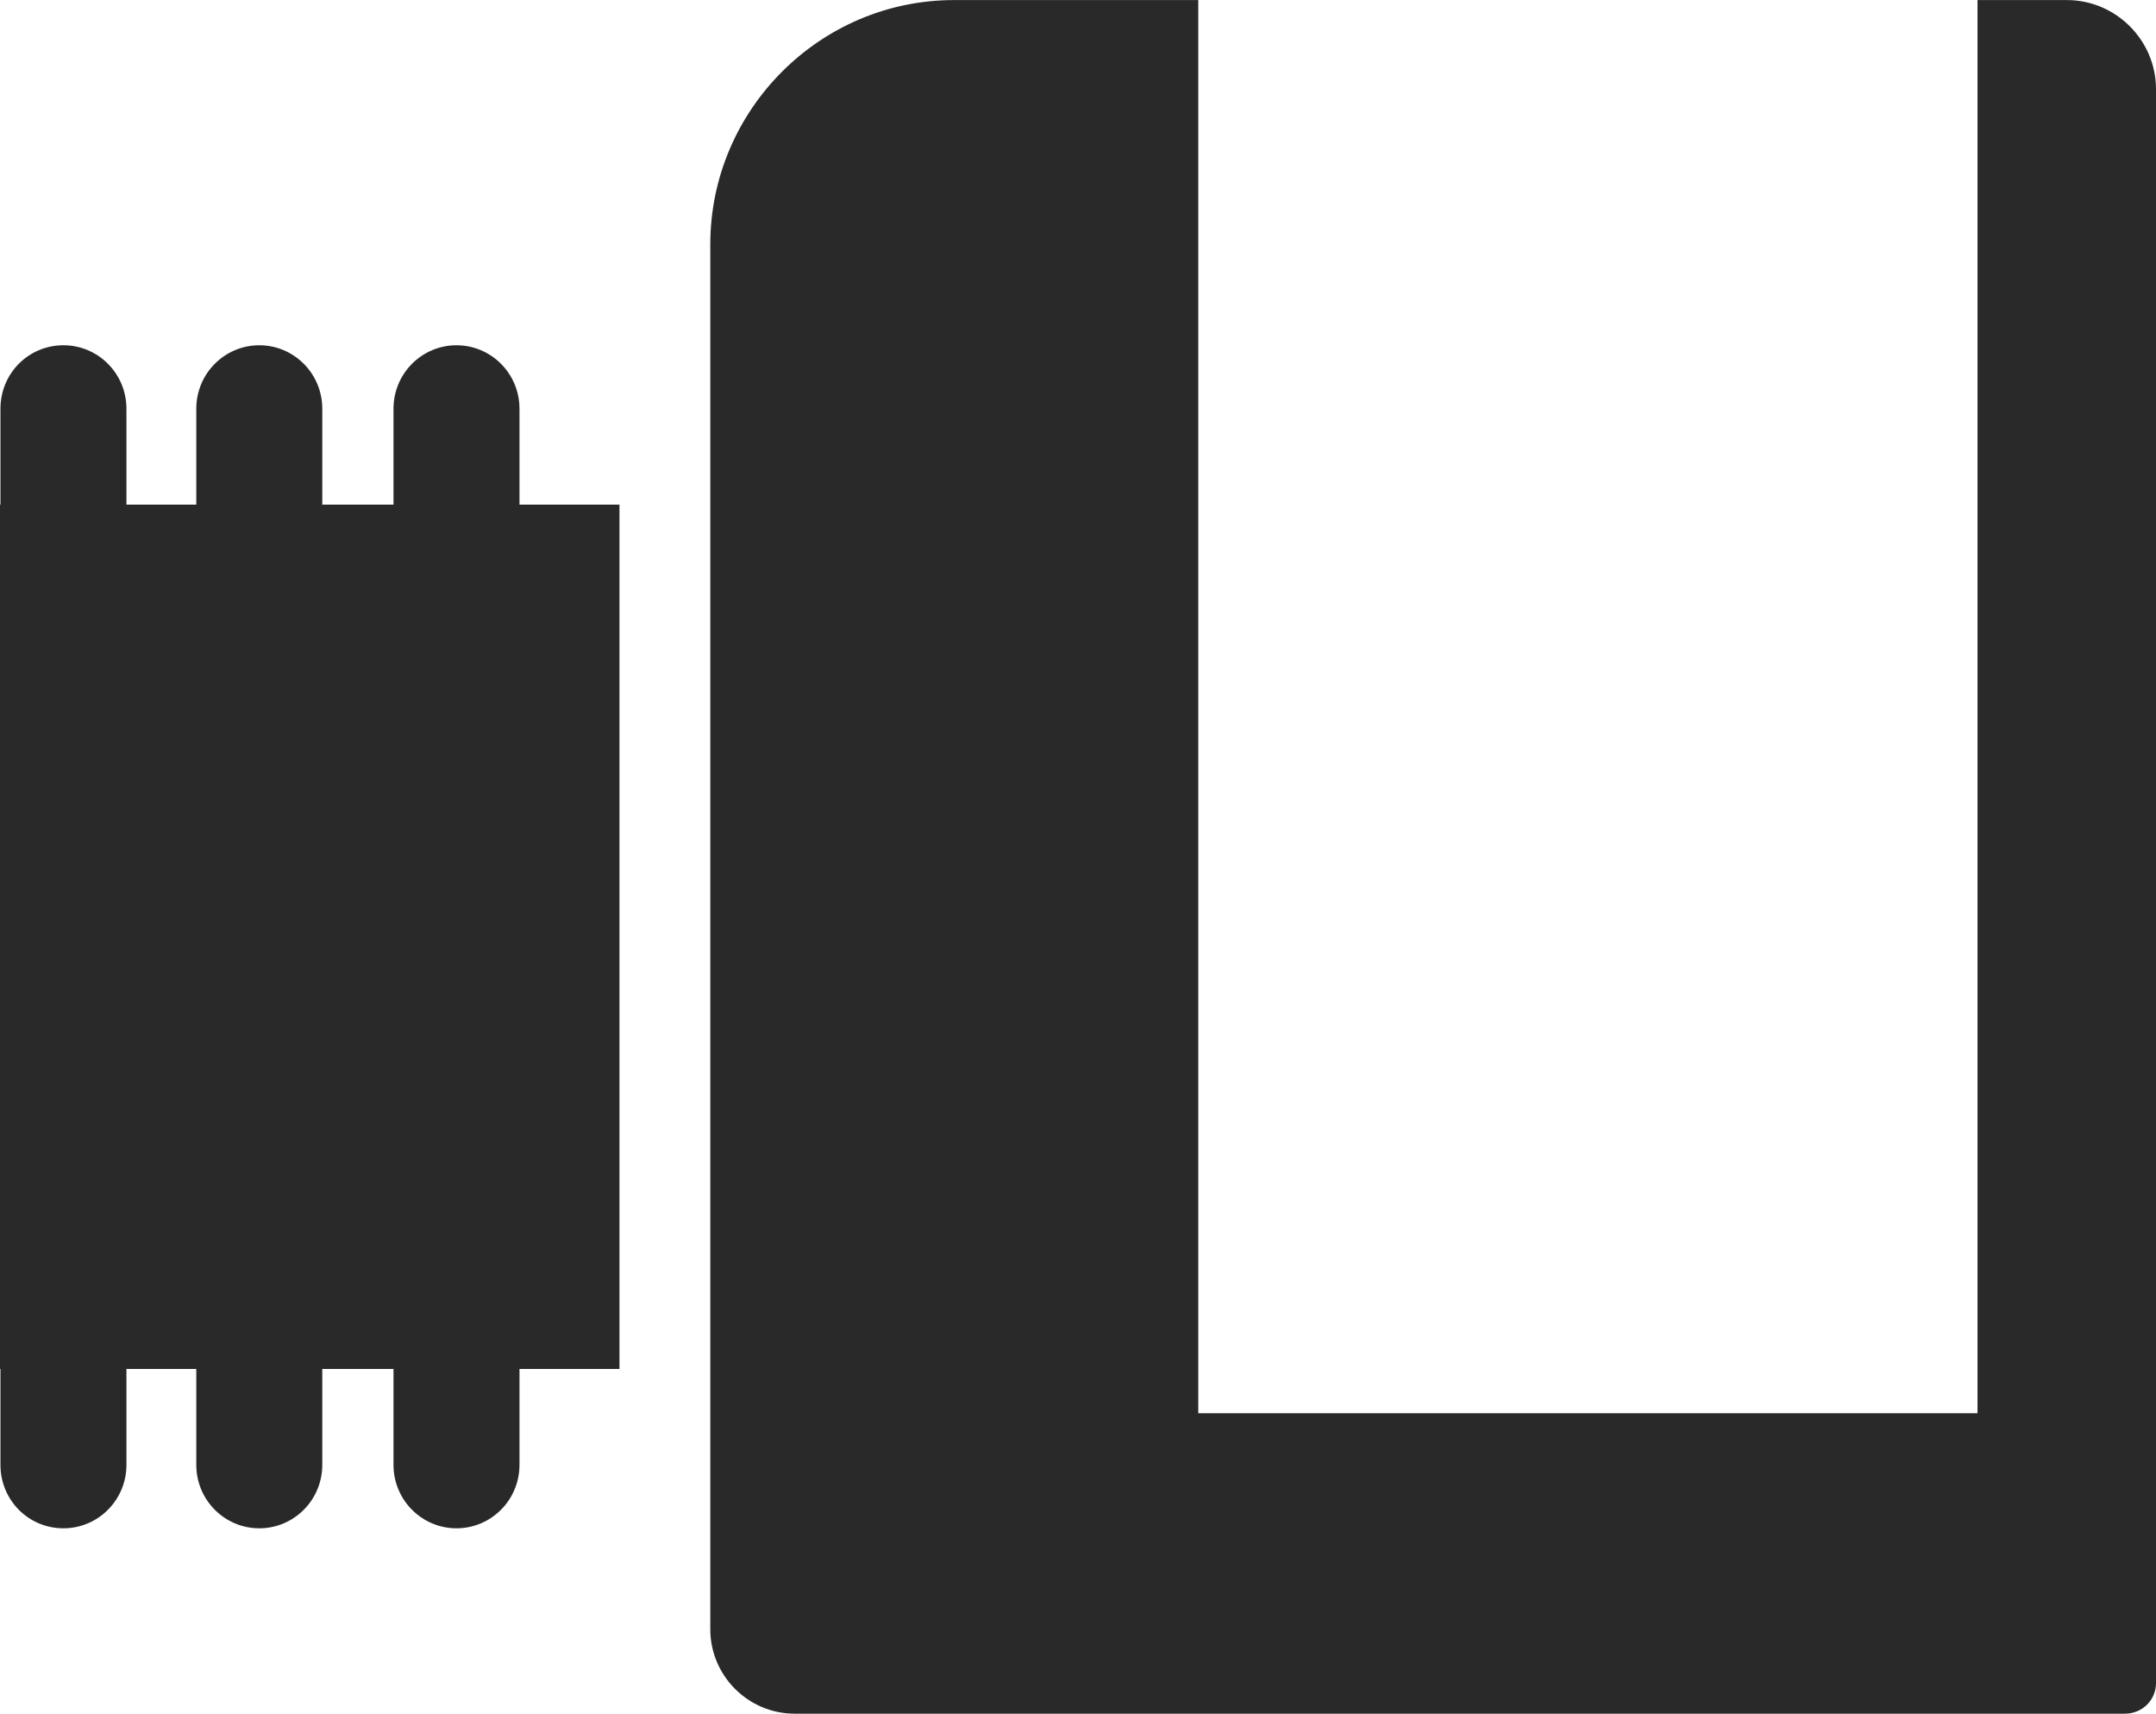 <?xml version="1.0" encoding="UTF-8"?>
<!DOCTYPE svg PUBLIC "-//W3C//DTD SVG 1.1//EN" "http://www.w3.org/Graphics/SVG/1.1/DTD/svg11.dtd">
<!-- Creator: CorelDRAW X8 -->
<svg xmlns="http://www.w3.org/2000/svg" xml:space="preserve" width="7.569mm" height="6.015mm" version="1.1" style="shape-rendering:geometricPrecision; text-rendering:geometricPrecision; image-rendering:optimizeQuality; fill-rule:evenodd; clip-rule:evenodd"
viewBox="0 0 4723 3753"
 xmlns:xlink="http://www.w3.org/1999/xlink">
 <defs>
  <style type="text/css">
   <![CDATA[
    .fil0 {fill:#292929}
   ]]>
  </style>
 </defs>
 <g id="Слой_x0020_1">
  <path class="fil0" d="M4332 0l196 0c107,0 195,88 195,195l0 3491c0,37 -30,67 -68,67l-323 0 -1707 0 -781 0 -103 0c-102,0 -185,-83 -185,-185l0 -3033c0,-294 240,-535 534,-535l535 0 0 3095 1707 0 0 -3095zm-3470 895c0,-77 62,-139 138,-139 76,0 138,62 138,139l0 210 219 0 0 1893 -219 0 0 210c0,77 -62,139 -138,139 -76,0 -138,-62 -138,-139l0 -210 -156 0 0 210c0,77 -62,139 -138,139 -76,0 -138,-62 -138,-139l0 -210 -153 0 0 210c0,77 -62,139 -138,139 -77,0 -138,-62 -138,-139l0 -210 -1 0 0 -1893 1 0 0 -210c0,-77 61,-139 138,-139 76,0 138,62 138,139l0 210 153 0 0 -210c0,-77 62,-139 138,-139 76,0 138,62 138,139l0 210 156 0 0 -210z"/>
 </g>
</svg>
